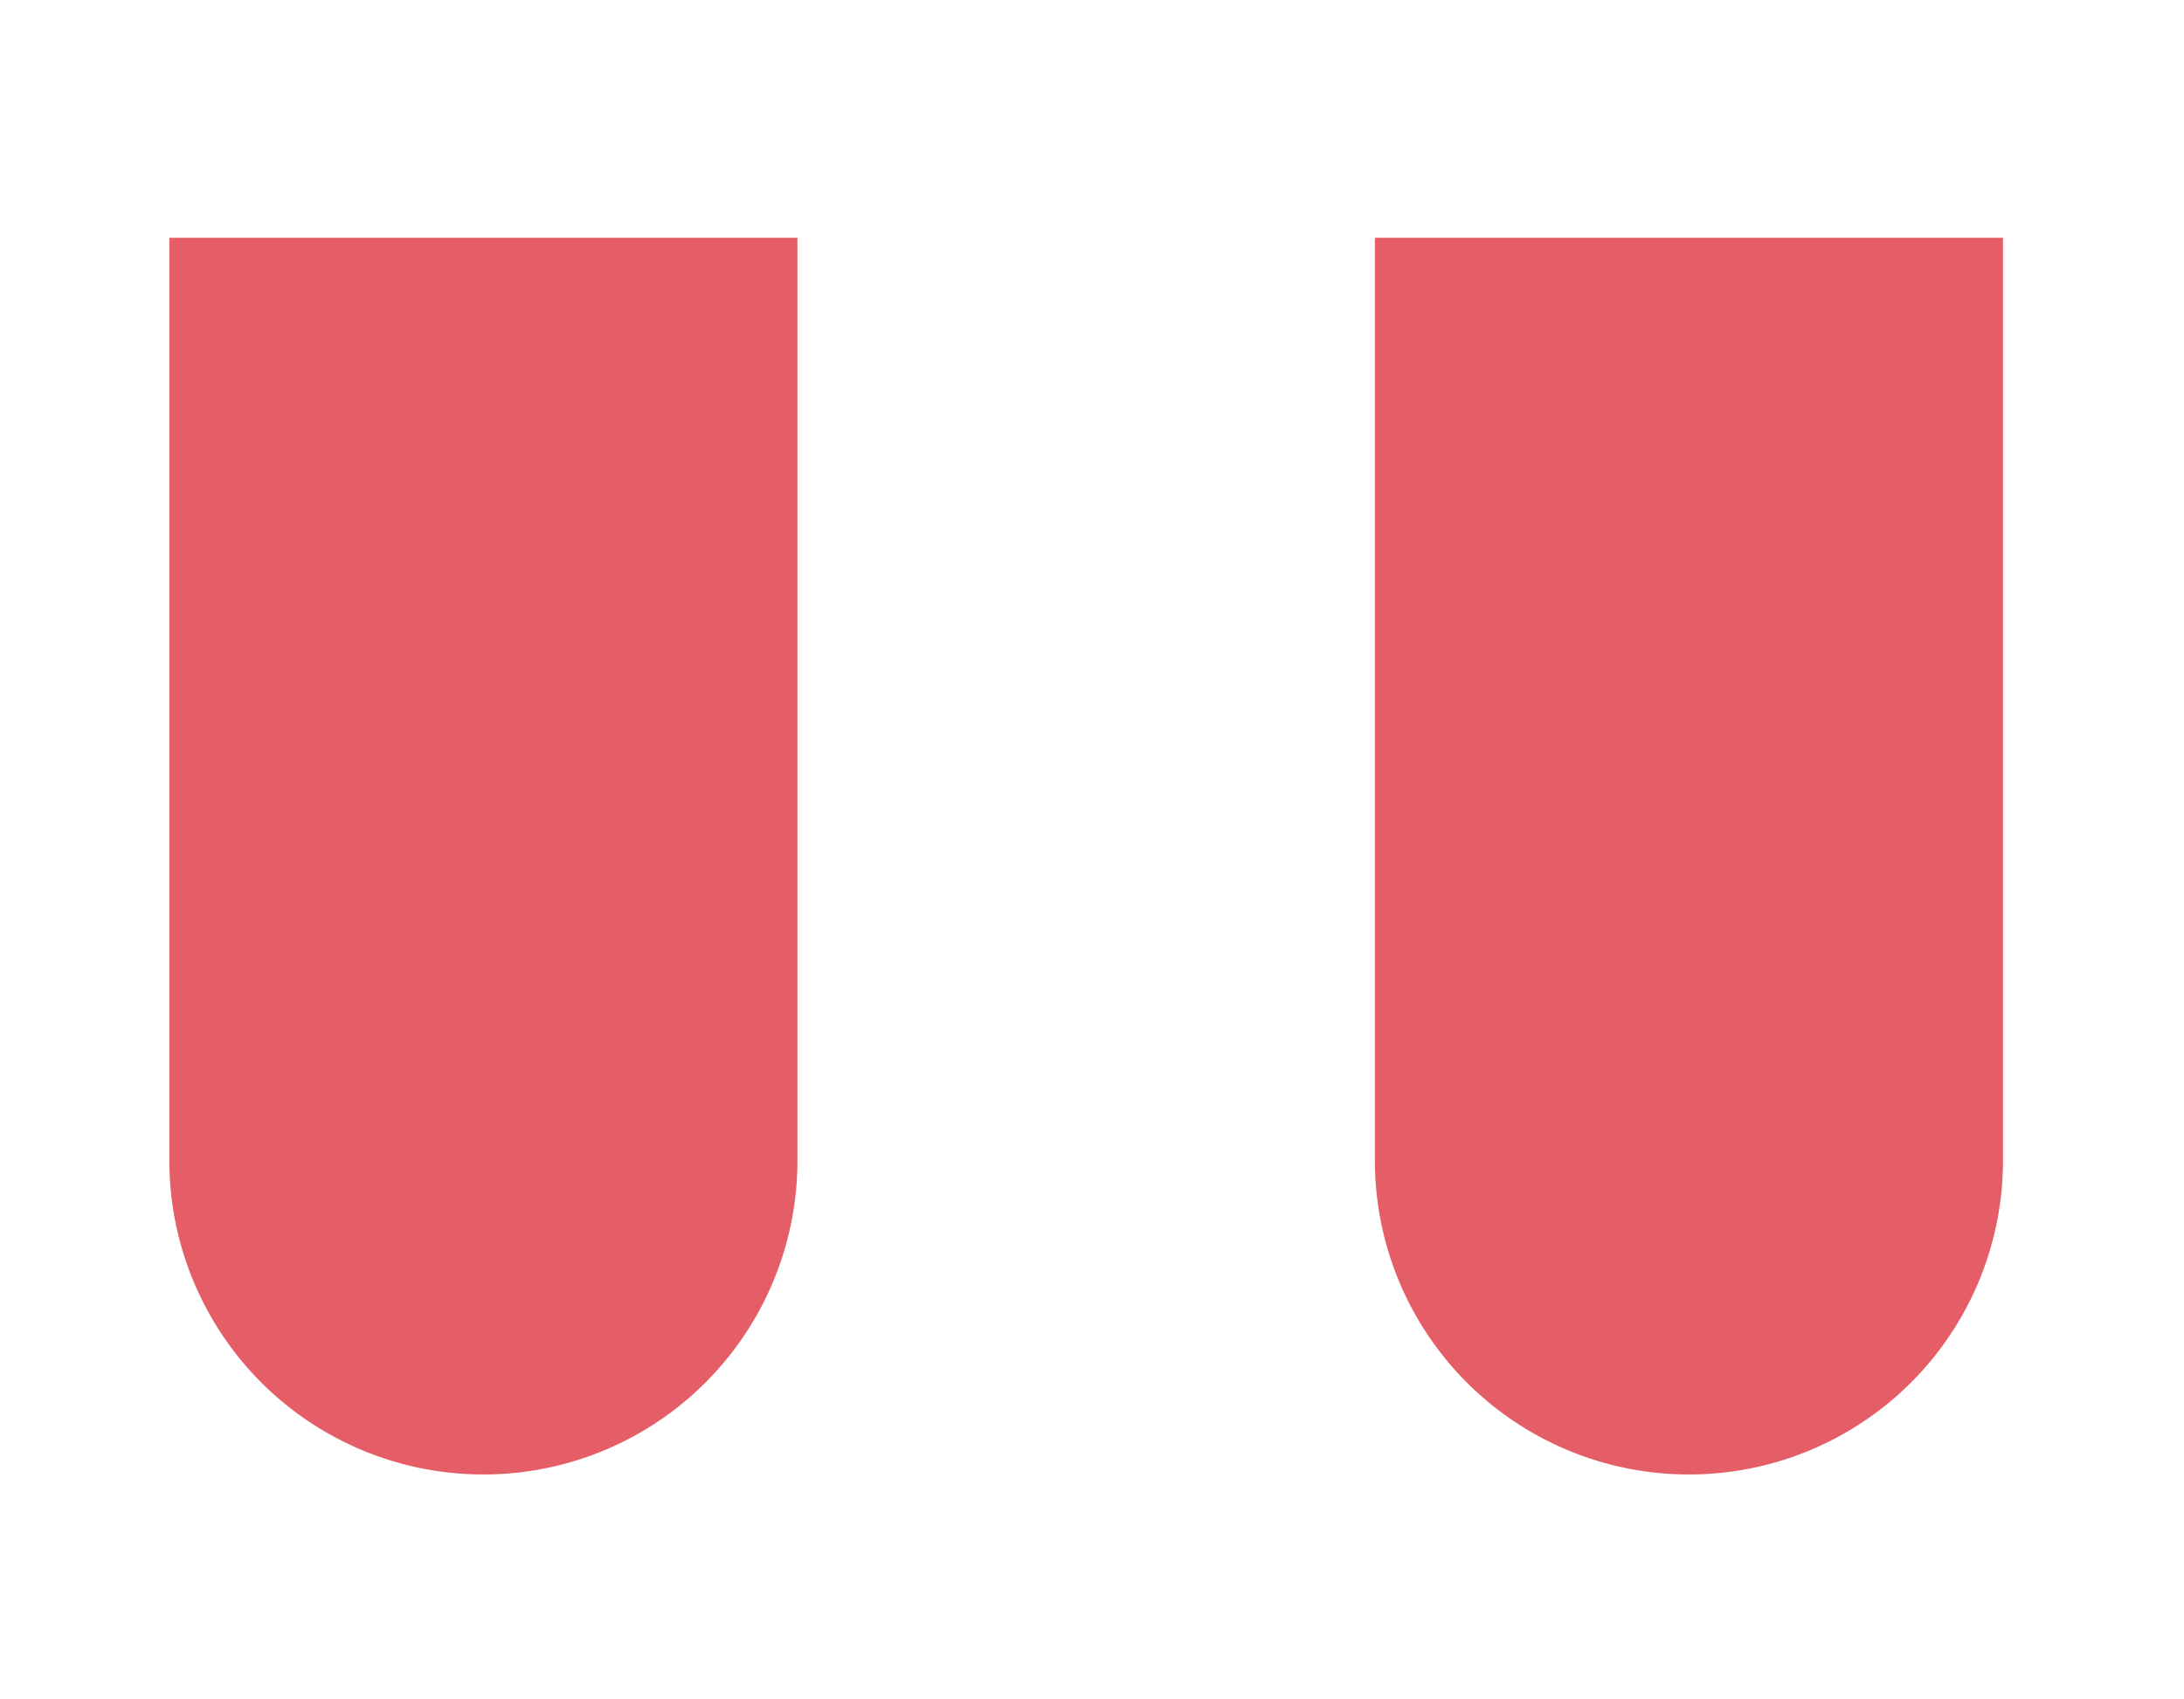 <svg xmlns="http://www.w3.org/2000/svg" viewBox="0 0 110.4 85.88"><defs><style>.cls-1{fill:#e55d66;}</style></defs><g id="Layer_2" data-name="Layer 2"><path class="cls-1" d="M85.37,12h0A15.87,15.87,0,0,1,101.25,27.9V74.52a0,0,0,0,1,0,0H69.5a0,0,0,0,1,0,0V27.9A15.87,15.87,0,0,1,85.37,12Z" transform="translate(170.75 86.54) rotate(-180)"/><path class="cls-1" d="M24.43,12h0A15.87,15.87,0,0,1,40.3,27.9V74.52a0,0,0,0,1,0,0H8.55a0,0,0,0,1,0,0V27.9A15.87,15.87,0,0,1,24.43,12Z" transform="translate(48.86 86.54) rotate(-180)"/></g></svg>